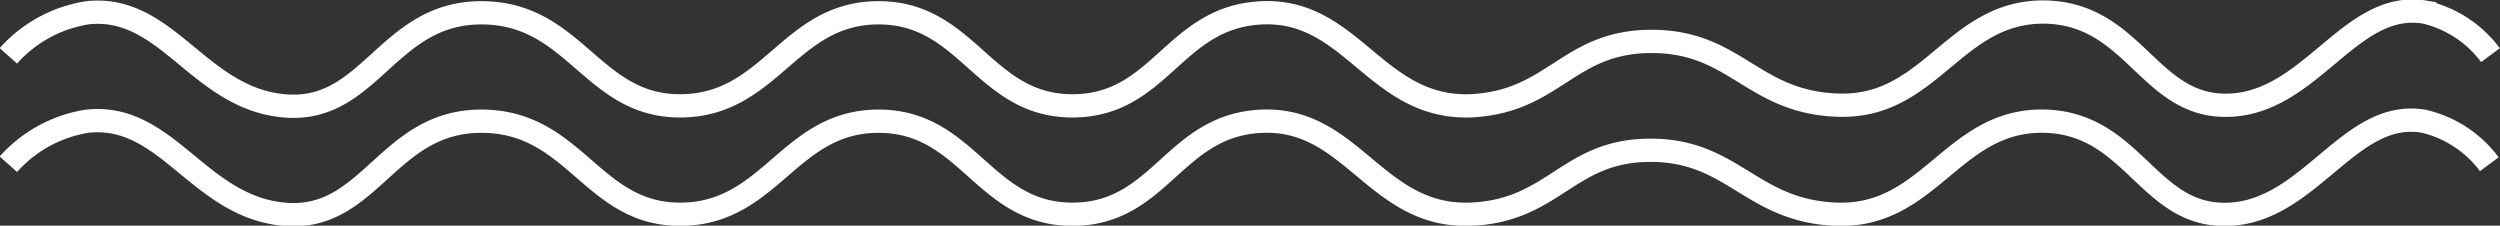 <svg xmlns="http://www.w3.org/2000/svg" viewBox="0 0 107.47 9.7"><rect x="0" y="0" width="107.47" height="9.7" fill="#333333" stroke="none"/><defs><style>.cls-1{fill:none;stroke:#fff;stroke-miterlimit:10;}</style></defs><g id="Layer_2" data-name="Layer 2"><g id="Layer_1-2" data-name="Layer 1"><path class="cls-1" d="M.36,2.4A5.74,5.74,0,0,1,3.75.55c3.44-.38,4.77,3.67,8.47,4s4.41-4,8.47-4,4.75,4.05,8.61,4,4.62-4,8.47-4,4.51,4,8.33,4,4.35-3.86,8.19-4,4.86,4.11,8.89,4C66.83,4.4,67.37,1.78,71,1.78s4.31,2.61,8,2.74c4.05.15,5-4.12,9-4,3.82.14,4.41,4.18,7.9,4s5.16-4.52,8.33-4a4.89,4.89,0,0,1,2.83,1.85"/><path class="cls-1" d="M.36,7.06A5.74,5.74,0,0,1,3.75,5.21c3.44-.37,4.77,3.67,8.47,4s4.41-4,8.47-4,4.75,4.05,8.61,4,4.62-4,8.47-4,4.51,4,8.33,4,4.35-3.87,8.19-4,4.86,4.12,8.89,4c3.65-.13,4.19-2.75,7.77-2.75s4.31,2.61,8,2.75c4.05.14,5-4.13,9-4,3.82.14,4.41,4.18,7.9,4s5.16-4.53,8.33-4a4.89,4.89,0,0,1,2.83,1.85"/></g></g></svg>